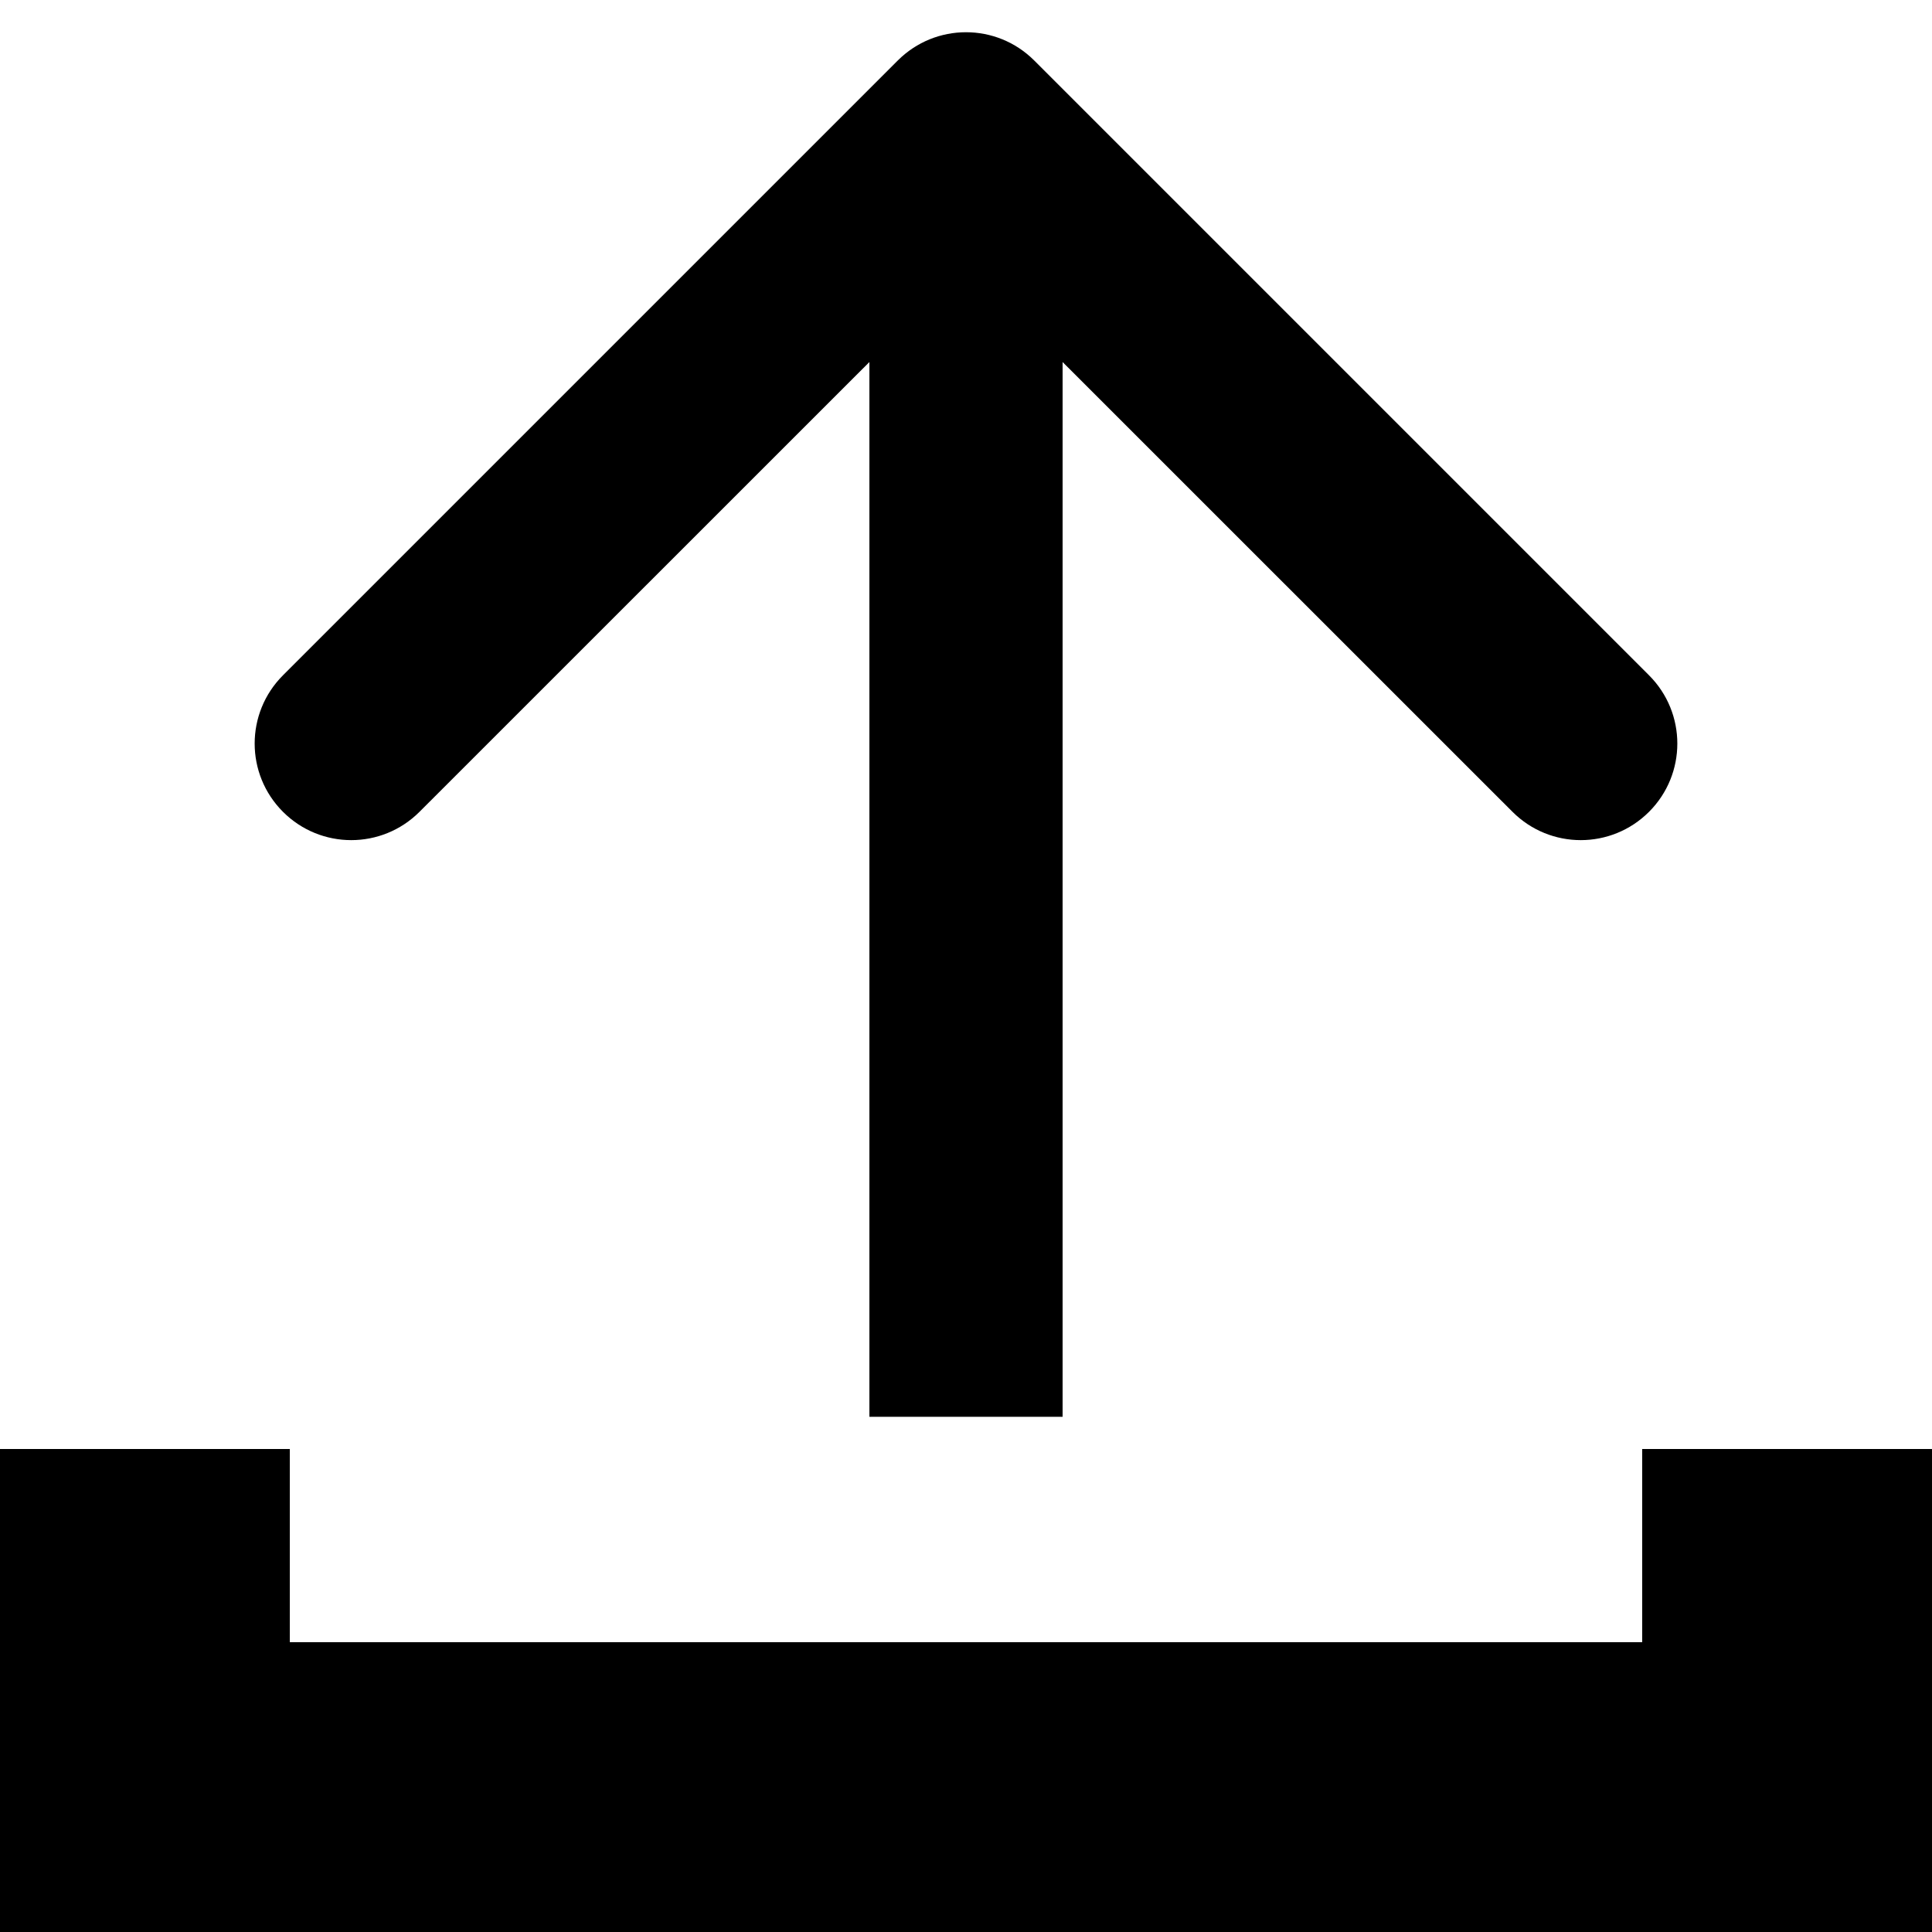 <svg width="15" height="15" viewBox="0 0 15 15" fill="currentColor" xmlns="http://www.w3.org/2000/svg">
<g clip-path="url(#clip0_4_21)">
<path d="M0.75 14.25H14.25" stroke="currentColor" stroke-width="3" stroke-linecap="square"/>
<path d="M8.03 0.47C7.737 0.177 7.263 0.177 6.97 0.47L2.197 5.243C1.904 5.536 1.904 6.01 2.197 6.303C2.49 6.596 2.964 6.596 3.257 6.303L7.5 2.061L11.743 6.303C12.036 6.596 12.51 6.596 12.803 6.303C13.096 6.01 13.096 5.536 12.803 5.243L8.03 0.47ZM8.25 11V1H6.75V11H8.25Z" fill="currentColor"/>
<path d="M0.75 12.75V13.125" stroke="currentColor" stroke-width="3" stroke-linecap="square"/>
<path d="M14.25 12.75V13.25" stroke="currentColor" stroke-width="3" stroke-linecap="square"/>
</g>
<defs>
<clipPath id="clip0_4_21">
<rect width="15" height="15" fill="white"/>
</clipPath>
</defs>
</svg>
